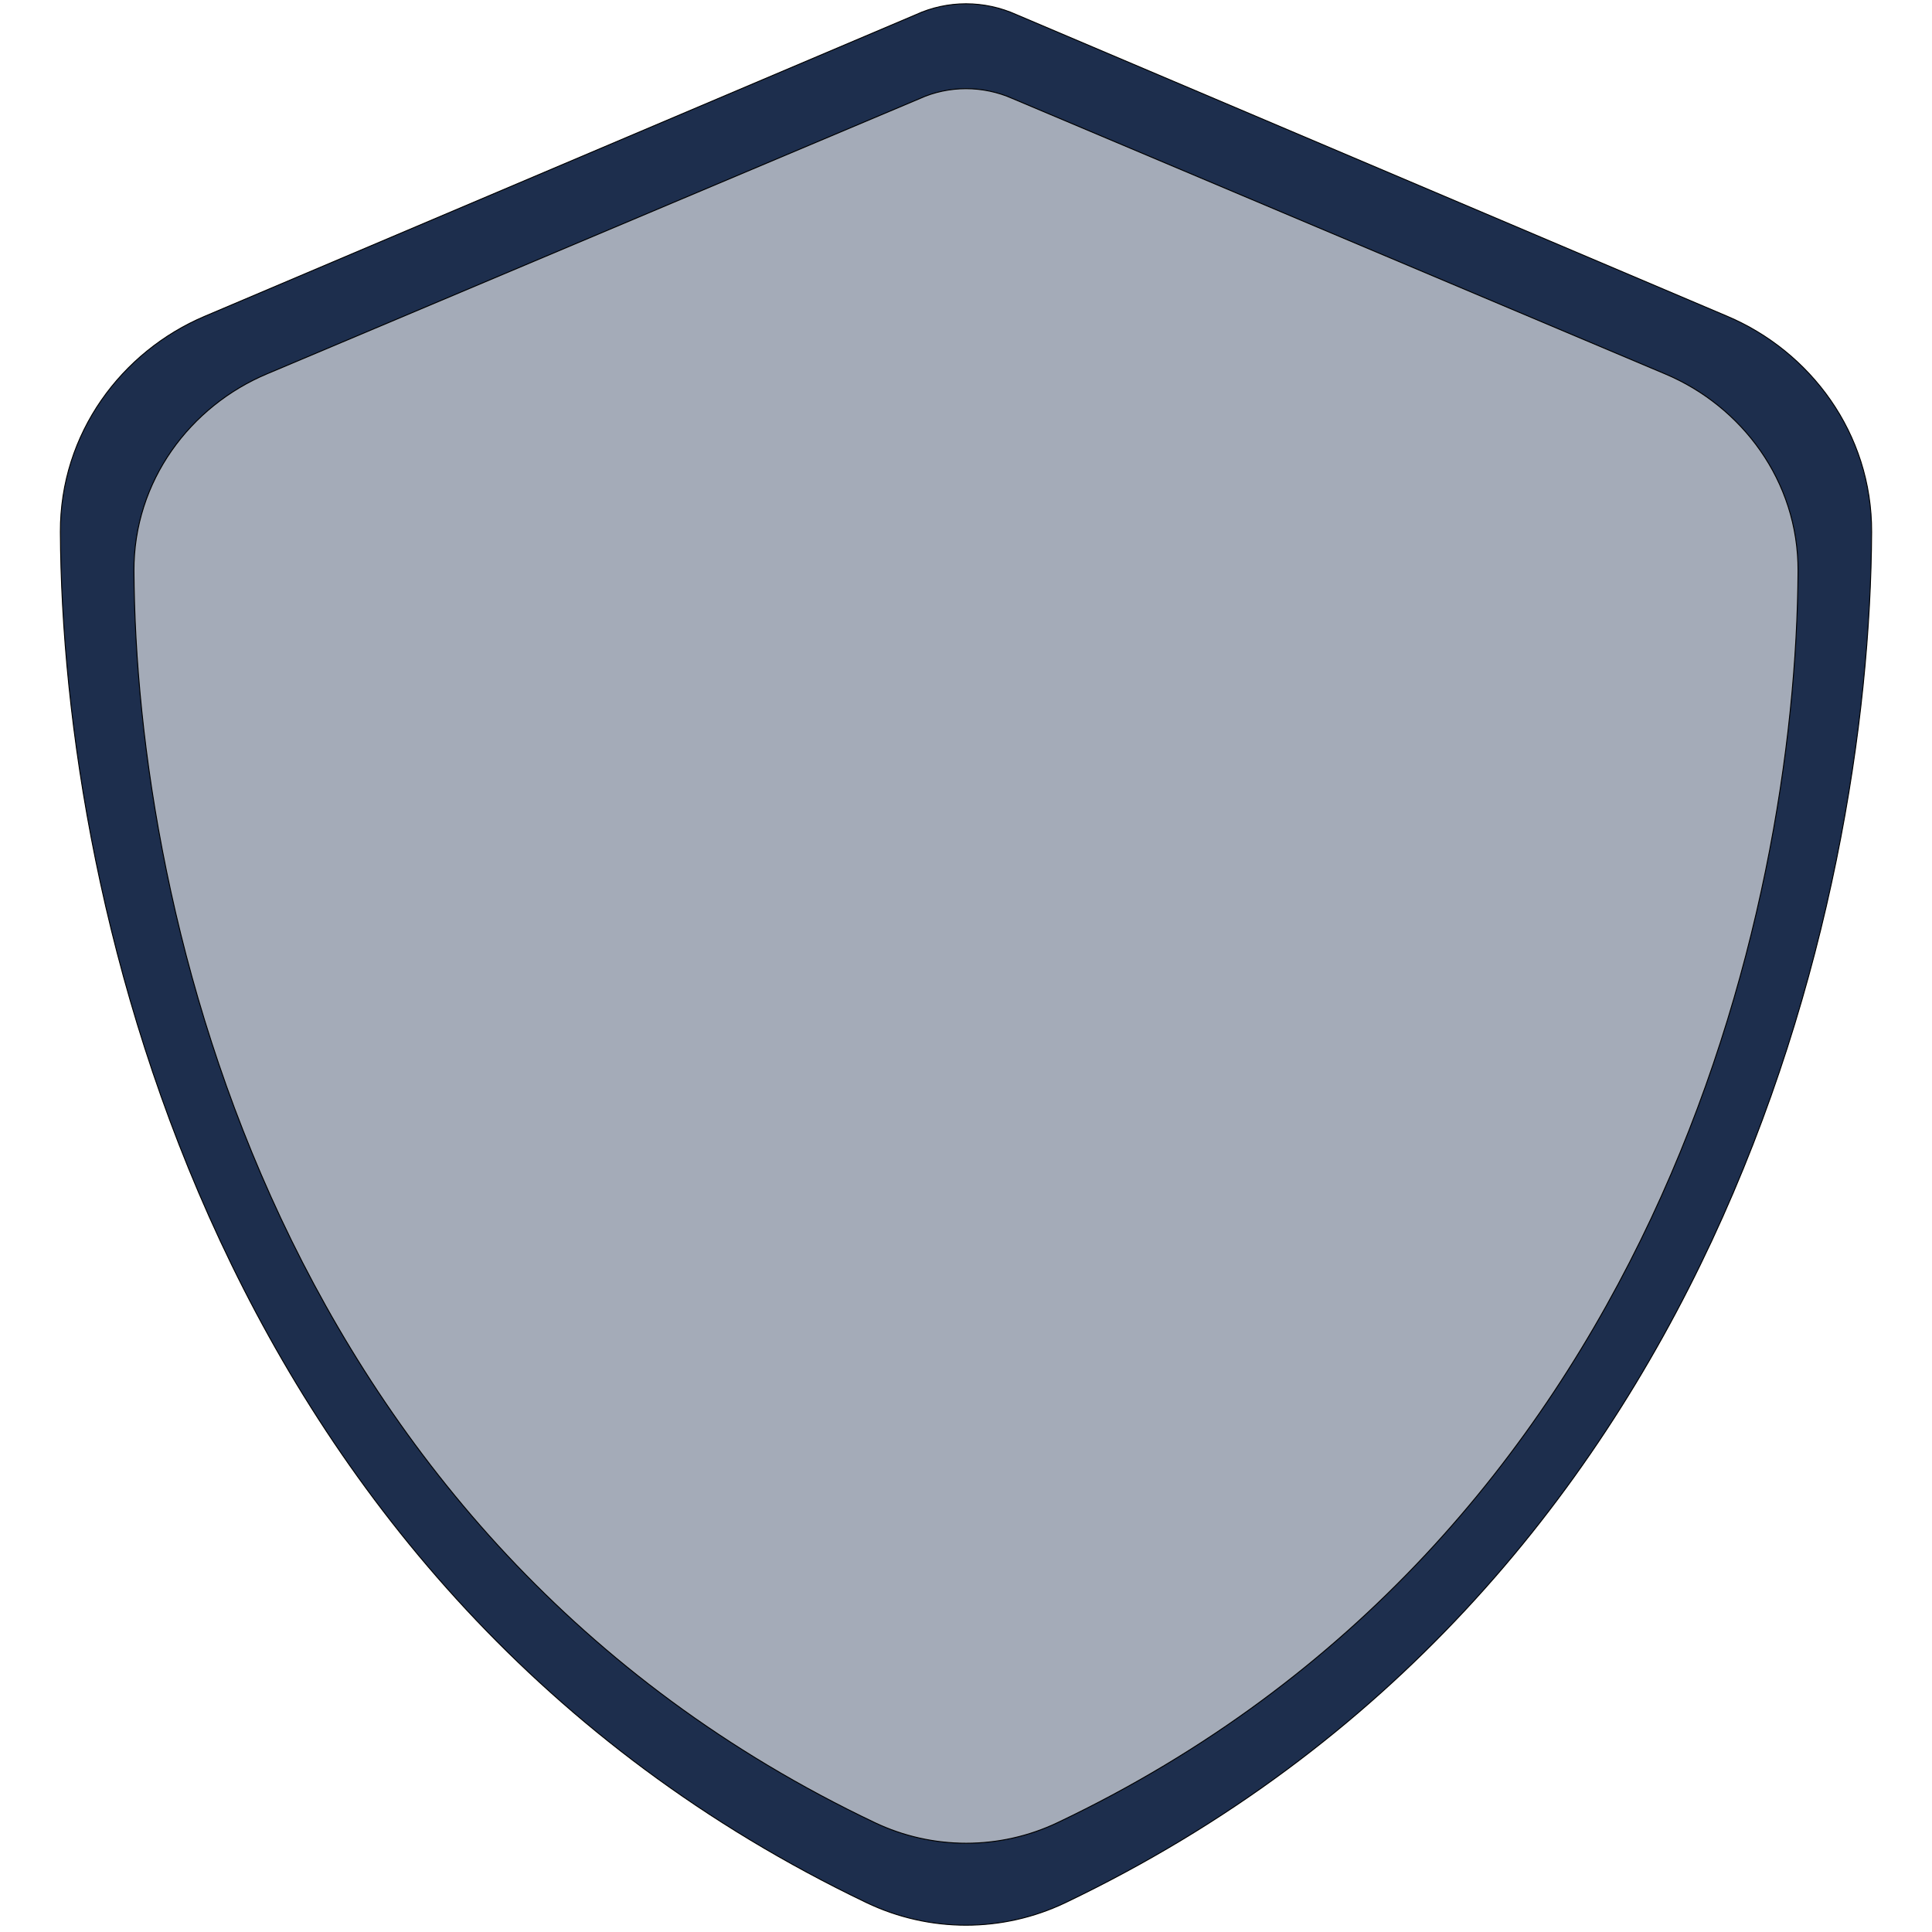 <?xml version="1.0" encoding="utf-8"?>
<!-- Generator: Adobe Illustrator 25.0.0, SVG Export Plug-In . SVG Version: 6.00 Build 0)  -->
<svg version="1.1" id="Layer_1" xmlns="http://www.w3.org/2000/svg" xmlns:xlink="http://www.w3.org/1999/xlink" x="0px" y="0px"
	 viewBox="0 0 512 512" style="enable-background:new 0 0 512 512;" xml:space="preserve">
<style type="text/css">
	.st0{fill:#1D2E4D;stroke:#000000;stroke-width:0.25;stroke-miterlimit:10;}
	.st1{fill:#A4ABB8;stroke:#000000;stroke-width:0.25;stroke-miterlimit:10;}
</style>
<g>
	<path class="st0" d="M256,1c4.6,0,9.2,1,13.4,2.9l188.3,79.9c22,9.3,38.4,31,38.3,57.2c-0.5,99.2-41.3,280.7-213.6,363.2
		c-16.7,8-36.1,8-52.8,0C57.3,421.7,16.5,240.2,16,141c-0.1-26.2,16.3-47.9,38.3-57.2L242.7,3.9C246.8,2,251.4,1,256,1z"/>
</g>
<g>
	<path class="st1" d="M256,23.5c4.2,0,8.5,0.9,12.3,2.6l173,73c20.2,8.5,35.3,28.3,35.2,52.2C476,241.9,438.6,407.7,280.3,483
		c-15.3,7.3-33.2,7.3-48.5,0C73.4,407.7,36,241.9,35.5,151.3c-0.1-23.9,15-43.7,35.2-52.2l173.1-73C247.5,24.4,251.8,23.5,256,23.5z
		"/>
</g>
</svg>
